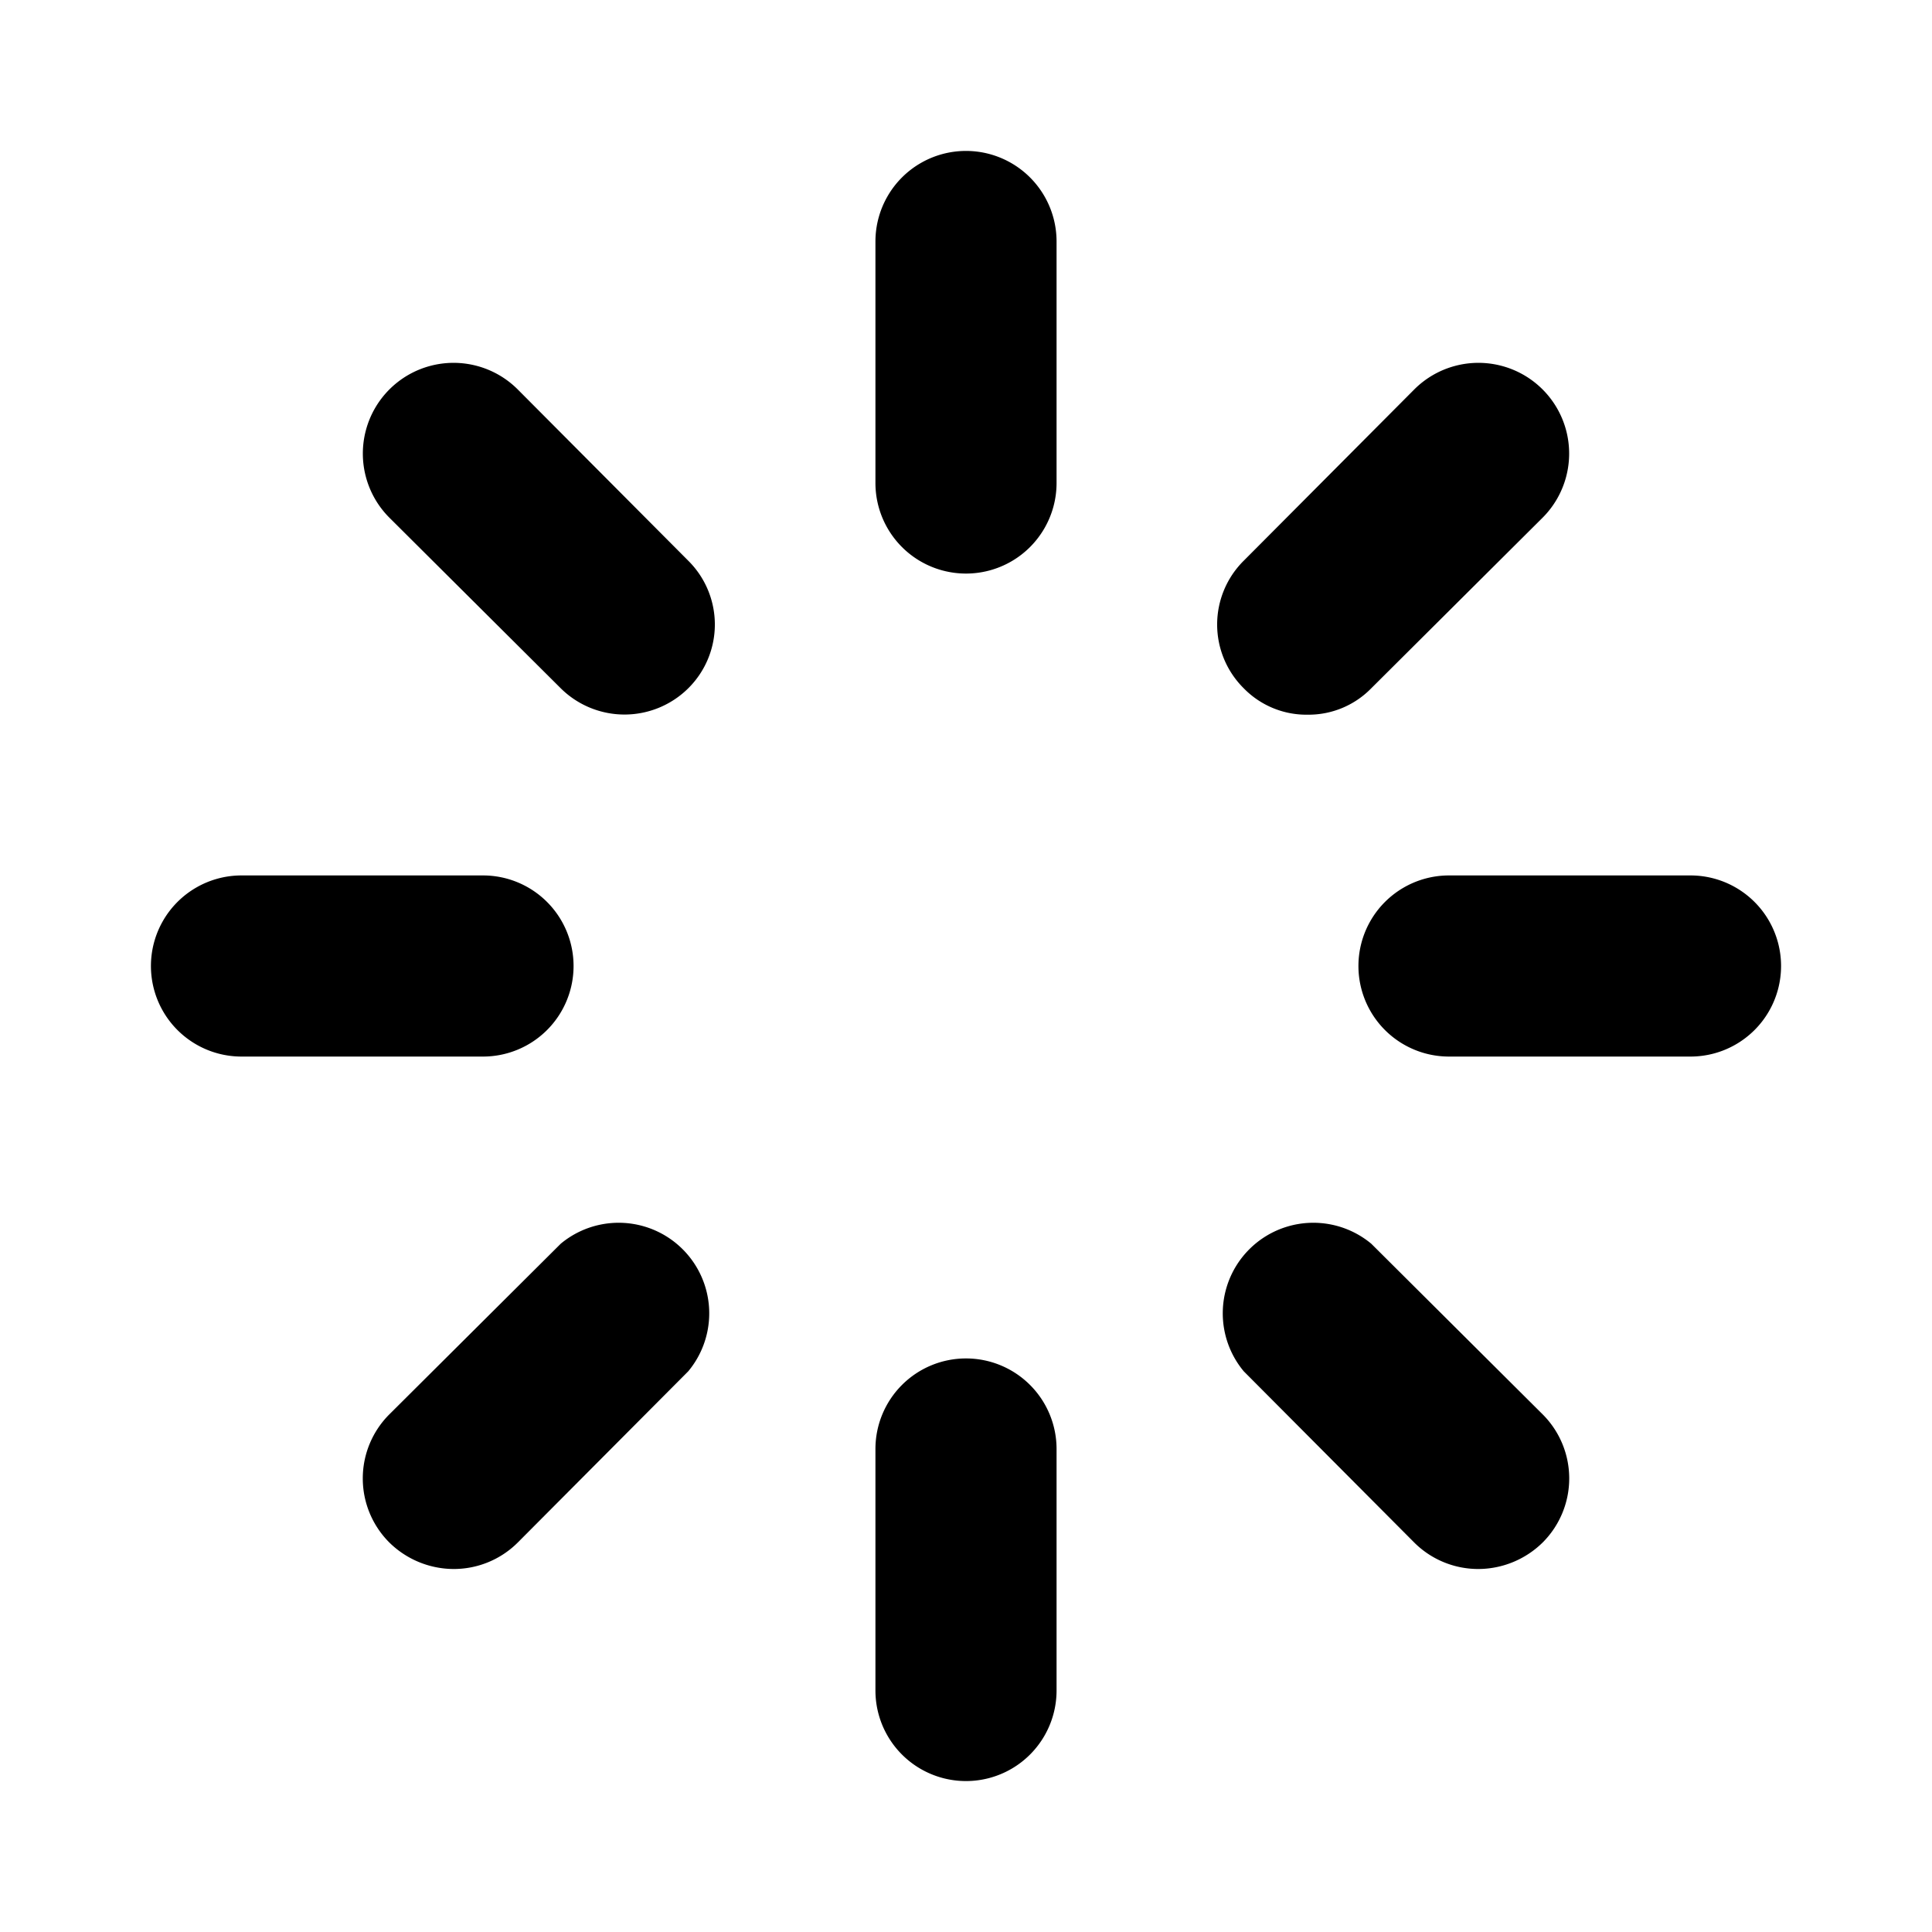 <svg xmlns="http://www.w3.org/2000/svg" viewBox="0 0 256 256"><path d="M140,32V64a12,12,0,0,1-24,0V32a12,12,0,0,1,24,0Zm33.3,62.7a11.6,11.6,0,0,0,8.4-3.5l22.7-22.6a12,12,0,1,0-17-17L164.8,74.3a11.9,11.9,0,0,0,0,16.9A11.6,11.6,0,0,0,173.3,94.7ZM224,116H192a12,12,0,0,0,0,24h32a12,12,0,0,0,0-24Zm-42.3,48.8a12,12,0,0,0-16.9,16.9l22.6,22.7a12,12,0,0,0,8.5,3.5,12.2,12.2,0,0,0,8.5-3.5,12,12,0,0,0,0-17ZM128,180a12,12,0,0,0-12,12v32a12,12,0,0,0,24,0V192A12,12,0,0,0,128,180ZM74.3,164.8,51.6,187.4a12,12,0,0,0,0,17,12.2,12.2,0,0,0,8.5,3.5,12,12,0,0,0,8.5-3.5l22.6-22.7a12,12,0,0,0-16.9-16.9ZM76,128a12,12,0,0,0-12-12H32a12,12,0,0,0,0,24H64A12,12,0,0,0,76,128ZM68.6,51.6a12,12,0,1,0-17,17L74.3,91.2a12,12,0,0,0,16.9,0,11.9,11.9,0,0,0,0-16.9Z"/></svg>